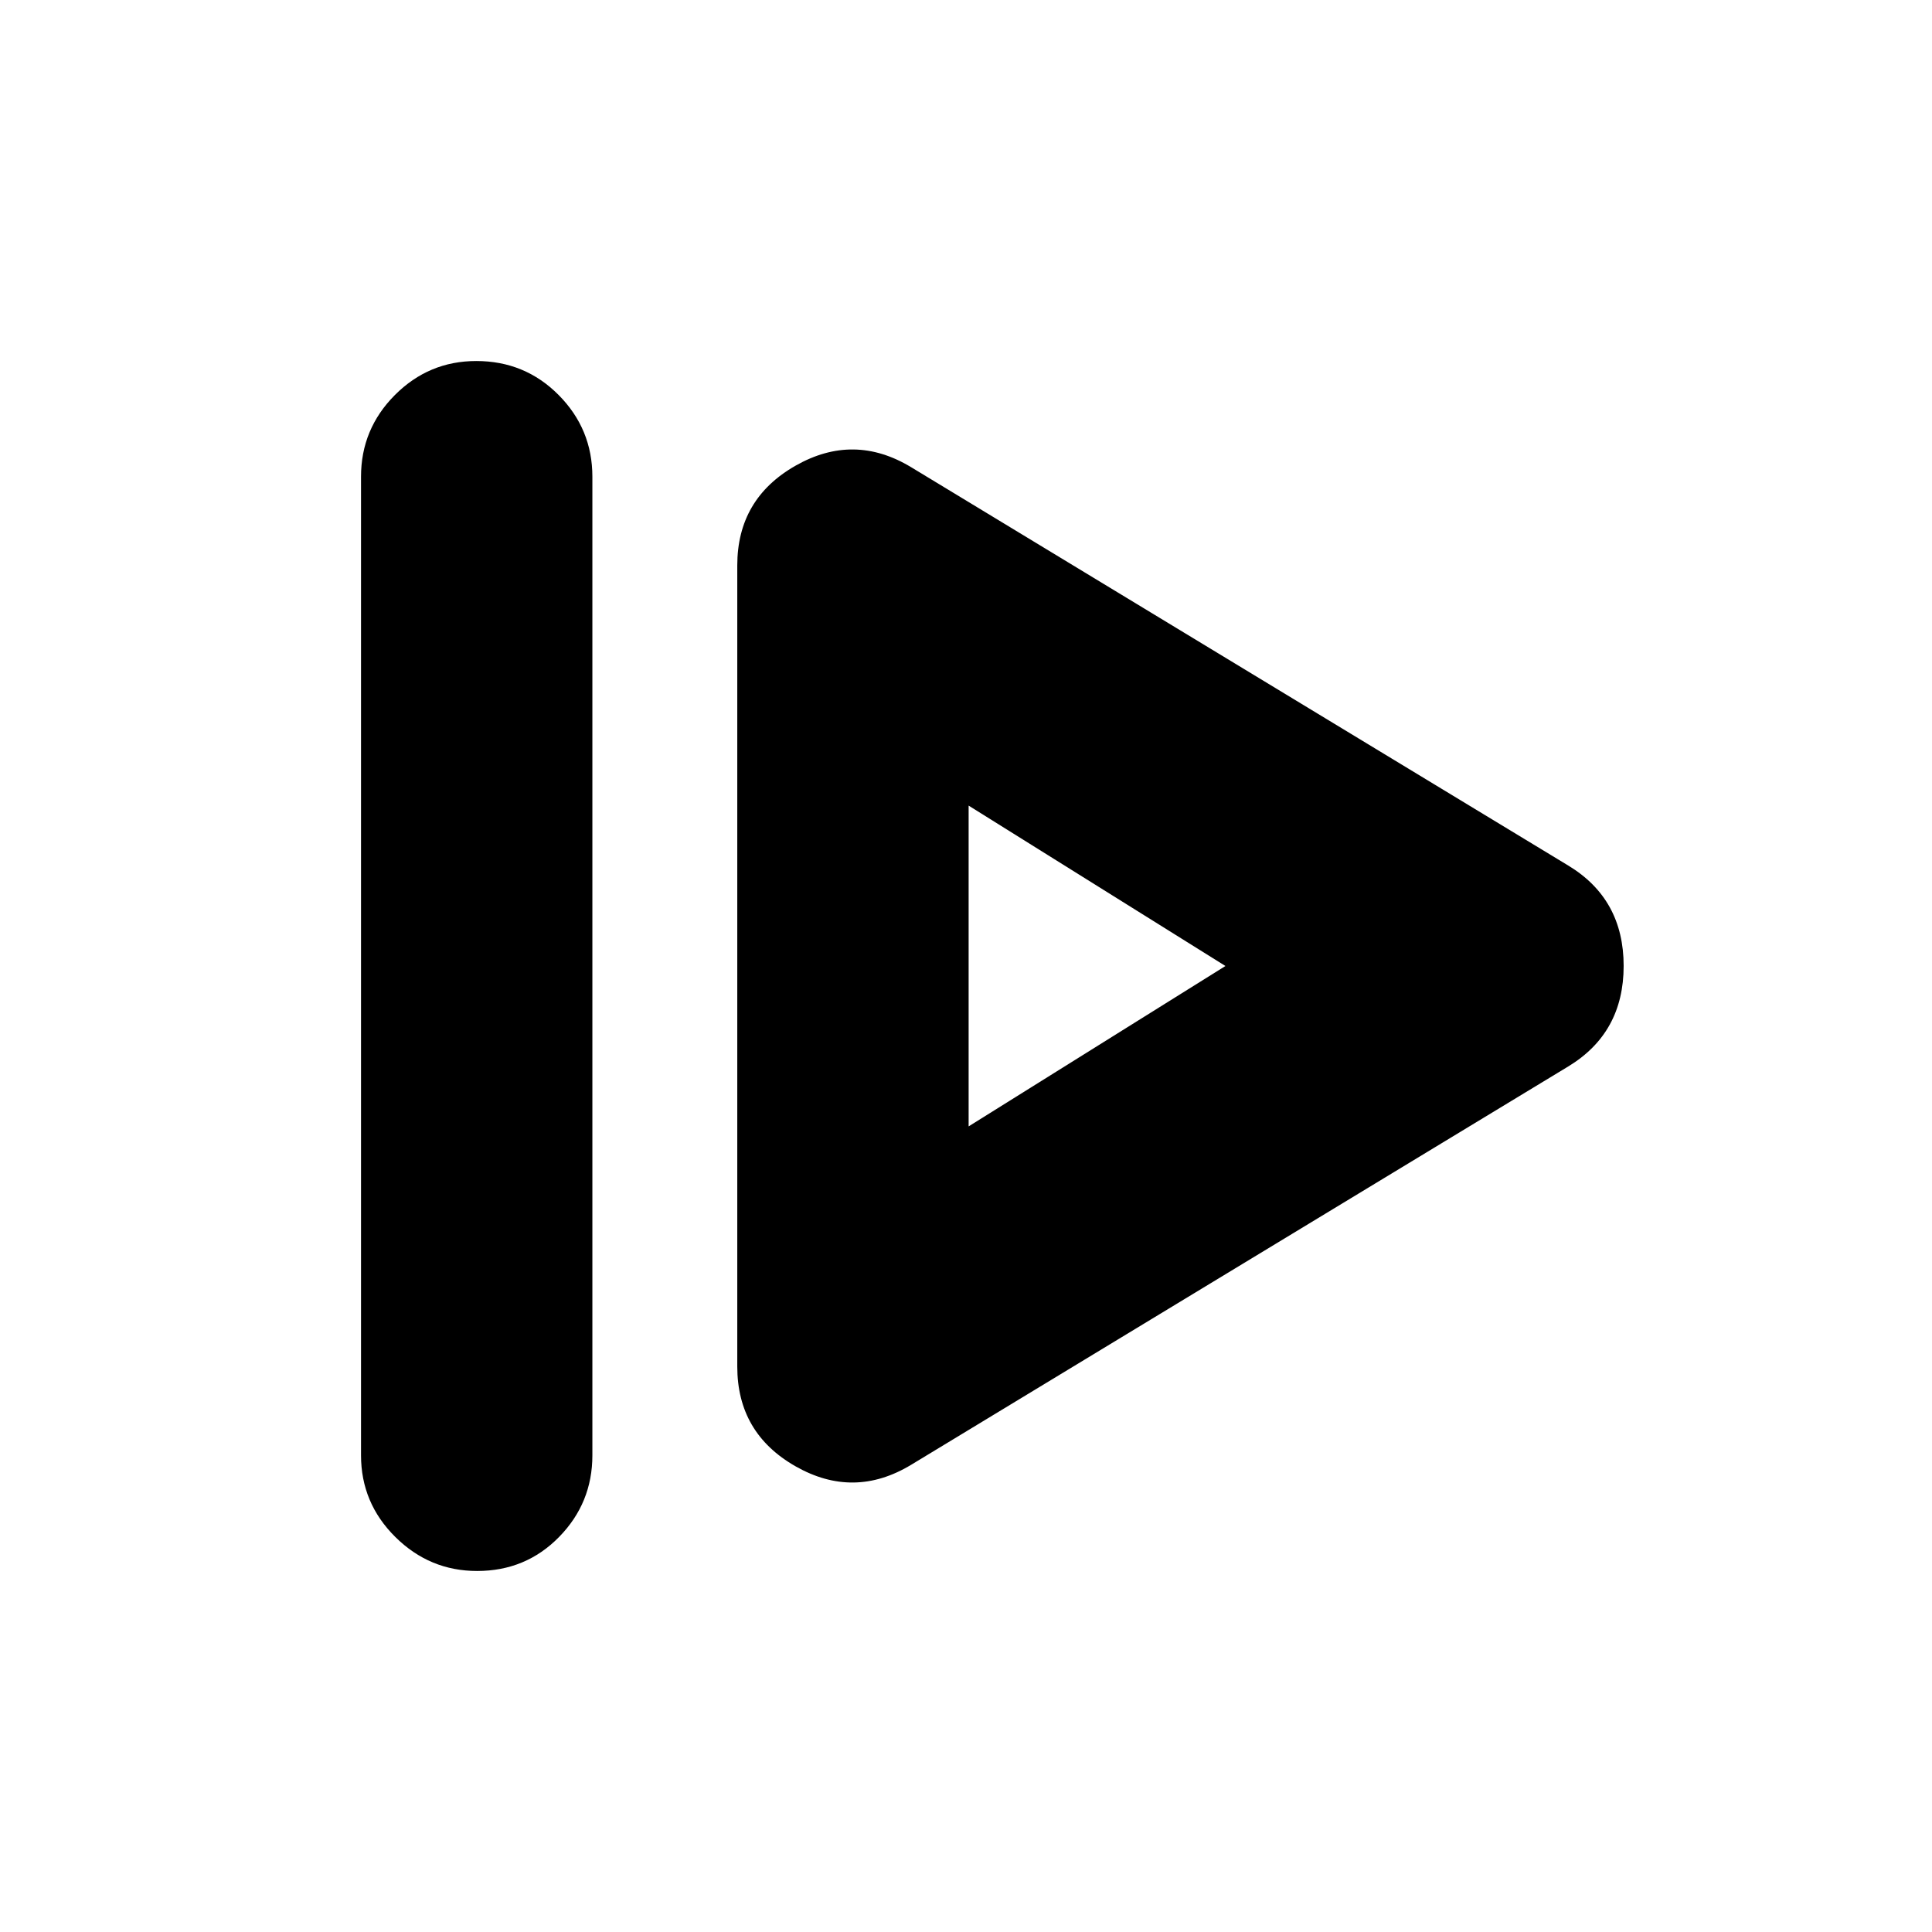 <svg xmlns="http://www.w3.org/2000/svg" height="20" viewBox="0 96 960 960" width="20"><path d="M179.39 819.131V332.869q0-23.692 16.833-40.585 16.833-16.894 40.435-16.894 24.168 0 40.929 16.894 16.761 16.893 16.761 40.585v486.262q0 23.692-16.551 40.585-16.55 16.894-40.718 16.894-23.602 0-40.645-16.894-17.044-16.893-17.044-40.585Zm273.393 4.696q-28.522 17.261-57.479.777-28.956-16.485-28.956-49.56V376.956q0-33.075 28.956-49.56 28.957-16.484 57.479.777l326.479 197.914q27.522 16.624 27.522 49.877 0 33.254-27.522 49.949L452.783 823.827Zm28.522-168.132L608.913 576l-127.608-79.695v159.39Zm0-79.695Z"/></svg>